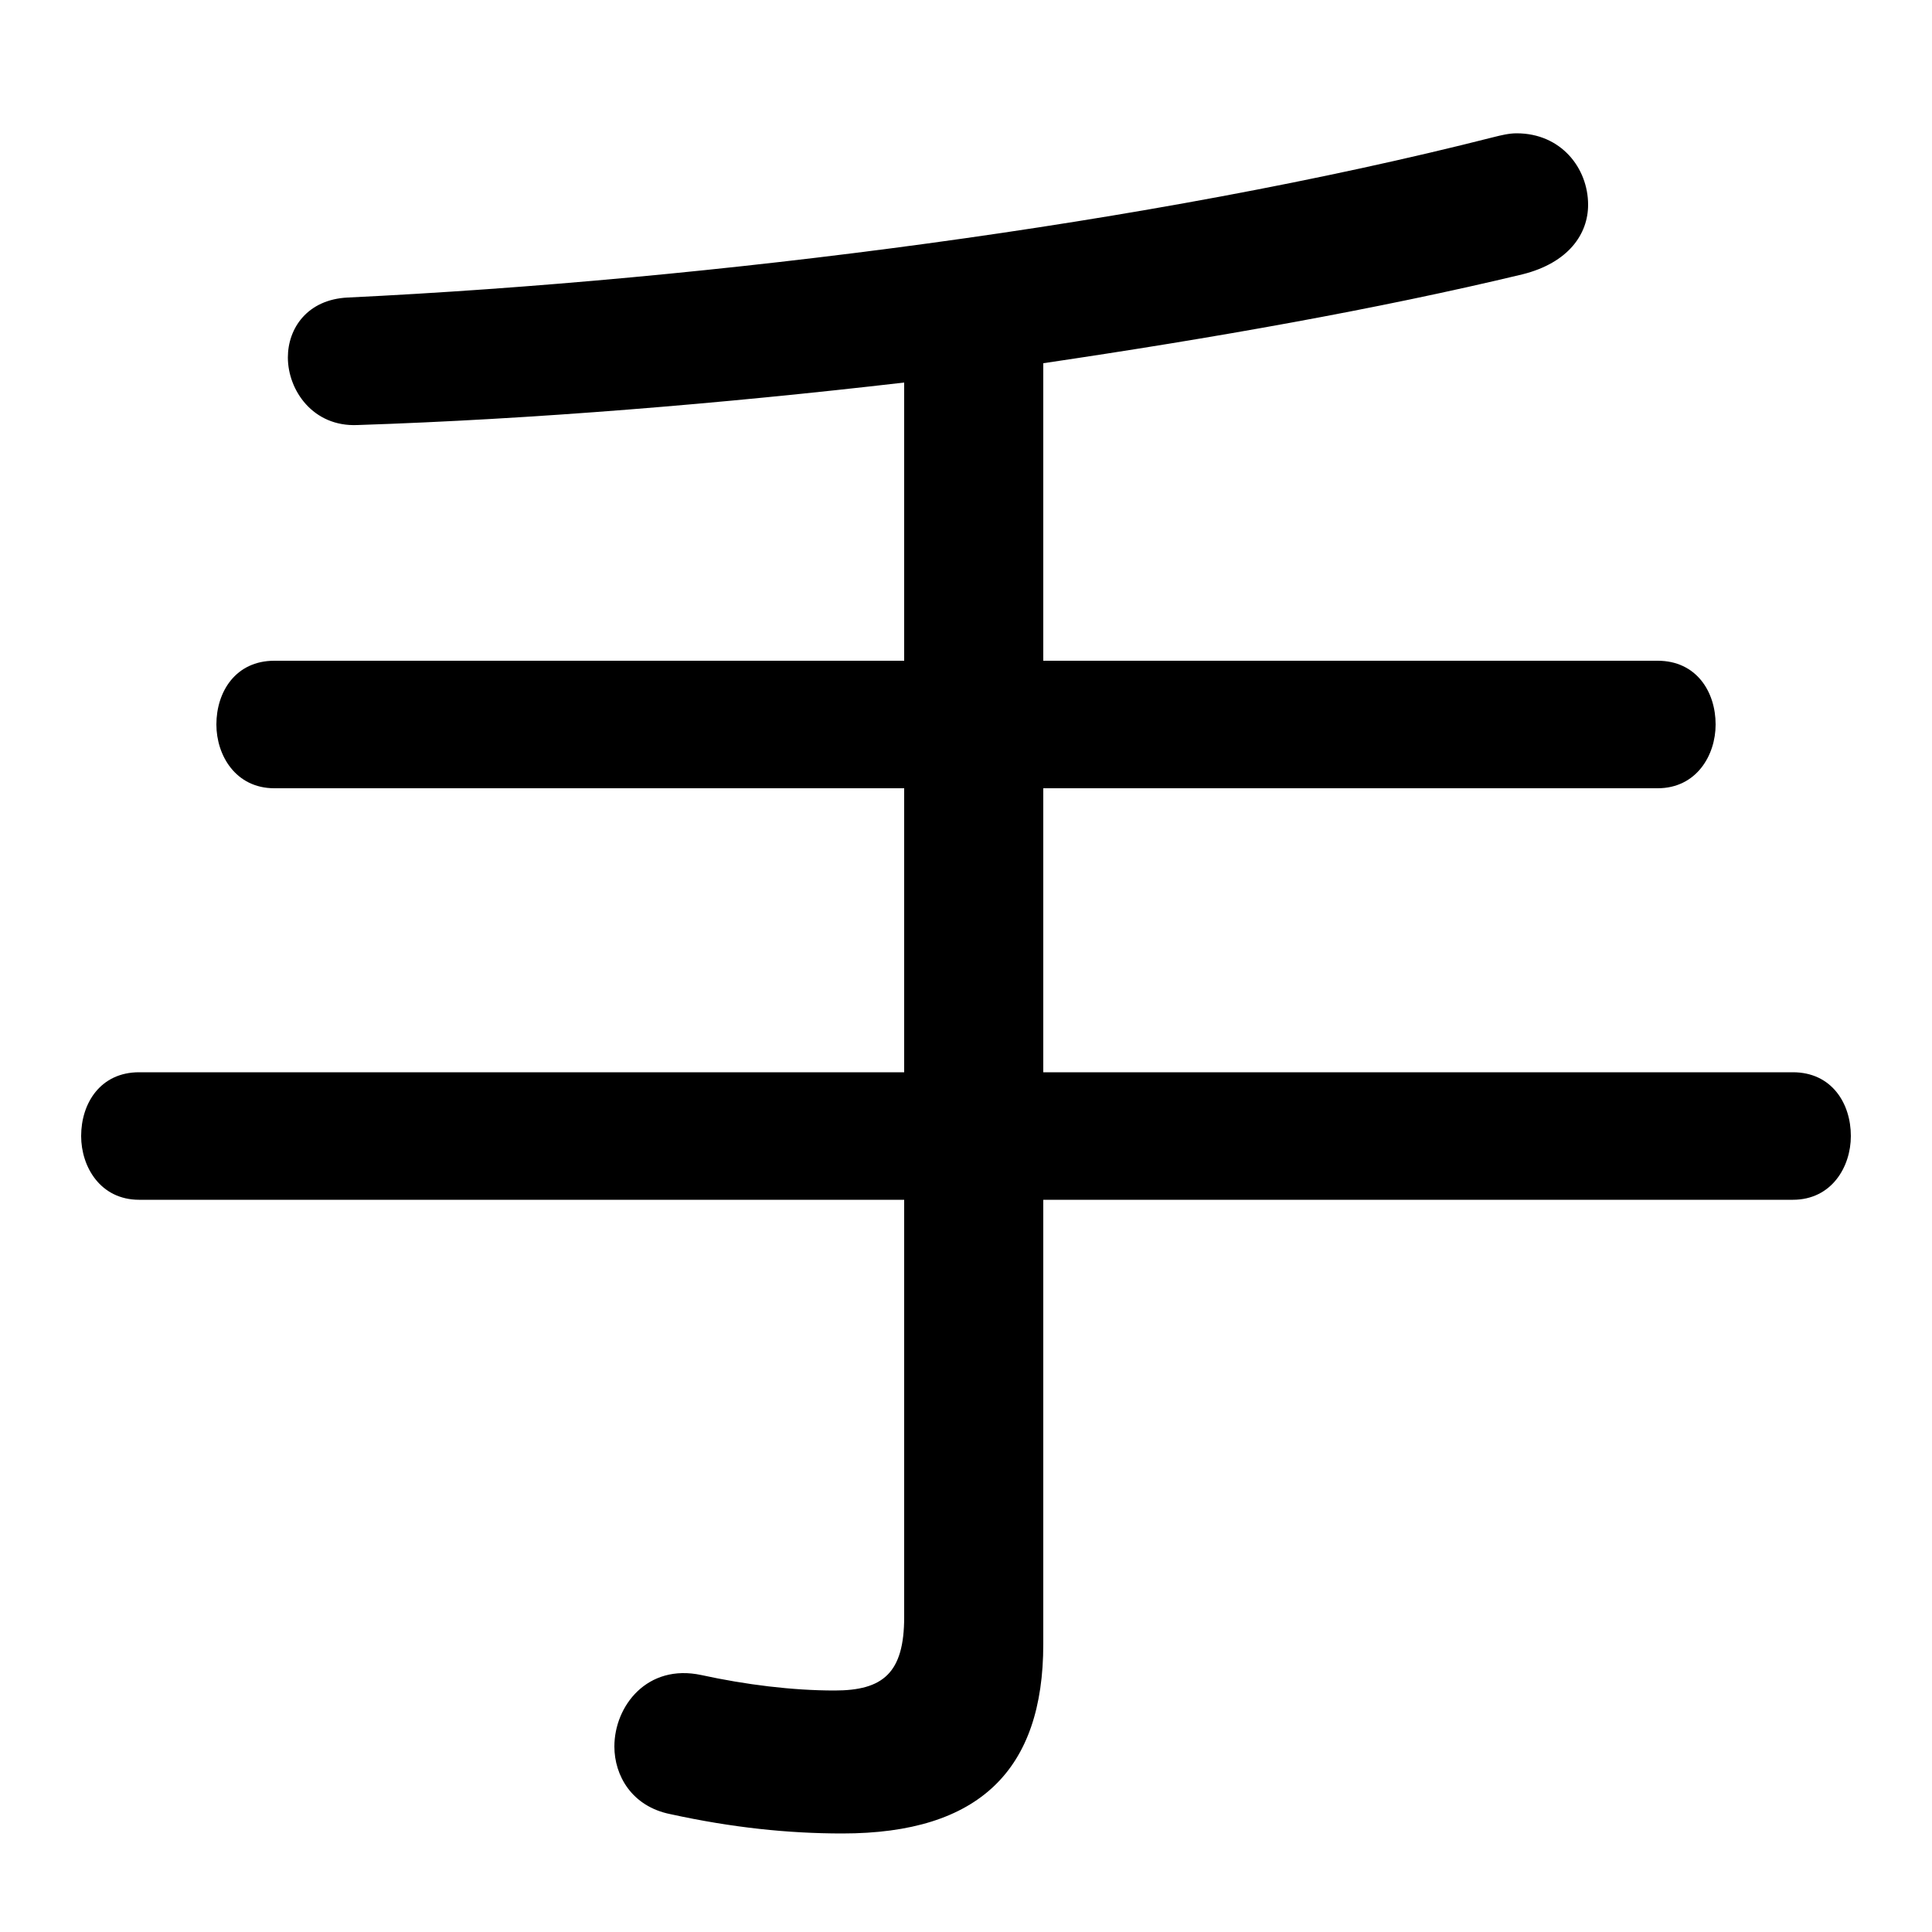 <svg xmlns="http://www.w3.org/2000/svg" viewBox="0 -44.0 50.0 50.0">
    <rect x="0" y="-44.0" width="50.0" height="50.0" fill="#808080" stroke="none"/>
    <g transform="scale(1, -1)">
        <!-- ボディの枠 -->
        <rect x="0" y="-6.0" width="50.0" height="50.0"
            stroke="white" fill="white"/>
        <!-- グリフ座標系の原点 -->
        <circle cx="0" cy="0" r="5" fill="white"/>
        <!-- グリフのアウトライン -->
        <g style="fill:black;stroke:#000000;stroke-width:0;stroke-linecap:round;stroke-linejoin:round;">
        <path d="M 23.4 23.6 L 23.4 16.25 L 3.6 16.25 C 2.6 16.25 2.1 15.45 2.1 14.6 C 2.1 13.8 2.6 12.95 3.6 12.95 L 23.4 12.95 L 23.4 2.15 C 23.4 0.7 22.85 0.25 21.6 0.25 C 20.5 0.25 19.3 0.4 18.15 0.65 C 16.75 0.95 15.9 -0.15 15.9 -1.2 C 15.9 -1.95 16.35 -2.75 17.35 -2.95 C 18.95 -3.3 20.4 -3.45 21.8 -3.45 C 25.35 -3.45 27.0 -1.8 27.0 1.45 L 27.0 12.95 L 46.4 12.95 C 47.4 12.95 47.9 13.8 47.9 14.6 C 47.9 15.45 47.4 16.25 46.4 16.25 L 27.0 16.25 L 27.0 23.6 L 42.9 23.6 C 43.9 23.6 44.4 24.45 44.4 25.25 C 44.4 26.1 43.9 26.9 42.9 26.9 L 27.0 26.9 L 27.0 34.6 C 31.4 35.25 35.65 36.0 39.4 36.9 C 40.6 37.2 41.1 37.95 41.1 38.7 C 41.1 39.65 40.4 40.55 39.25 40.55 C 39.05 40.55 38.85 40.5 38.65 40.45 C 29.8 38.2 18.35 36.75 9.0 36.3 C 7.95 36.25 7.45 35.5 7.45 34.75 C 7.45 33.9 8.1 32.95 9.25 33.0 C 13.8 33.15 18.65 33.55 23.4 34.1 L 23.4 26.9 L 7.1 26.9 C 6.1 26.9 5.6 26.1 5.6 25.25 C 5.6 24.45 6.1 23.6 7.1 23.6 Z"/>
    </g>
    </g>
</svg>
